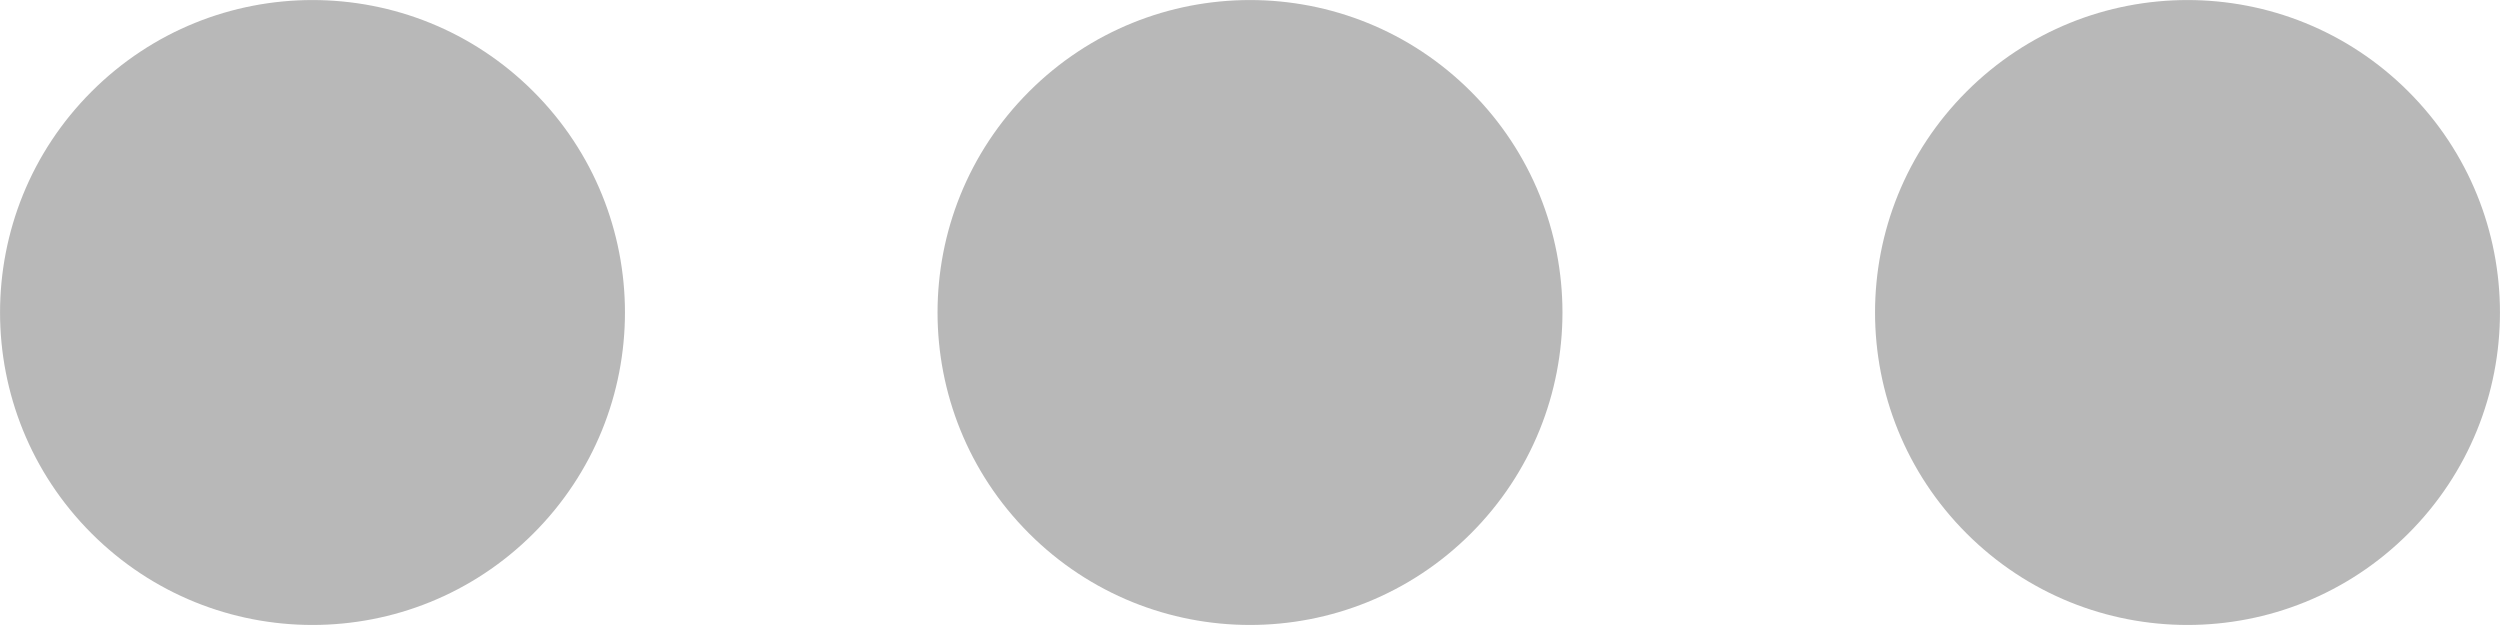 <svg width="16" height="4" viewBox="0 0 16 4" fill="none" xmlns="http://www.w3.org/2000/svg">
<g opacity="0.3" clip-path="url(#clip0_190_1013)">
<path d="M15.414 0.586C14.633 -0.195 13.367 -0.195 12.586 0.586C11.805 1.367 11.805 2.633 12.586 3.414C13.367 4.195 14.633 4.195 15.414 3.414C16.195 2.633 16.195 1.367 15.414 0.586Z" fill="#111111"/>
<path d="M9.414 0.586C8.633 -0.195 7.367 -0.195 6.586 0.586C5.805 1.367 5.805 2.633 6.586 3.414C7.367 4.195 8.633 4.195 9.414 3.414C10.195 2.633 10.195 1.367 9.414 0.586Z" fill="#111111"/>
<path d="M3.414 0.586C2.633 -0.195 1.367 -0.195 0.586 0.586C-0.195 1.367 -0.195 2.633 0.586 3.414C1.367 4.195 2.633 4.195 3.414 3.414C4.195 2.633 4.195 1.367 3.414 0.586Z" fill="#111111"/>
</g>
<defs>
<clipPath id="clip0_190_1013">
<rect width="4" height="16" fill="white" transform="matrix(1.19249e-08 -1 -1 -1.19249e-08 16 4)"/>
</clipPath>
</defs>
</svg>
